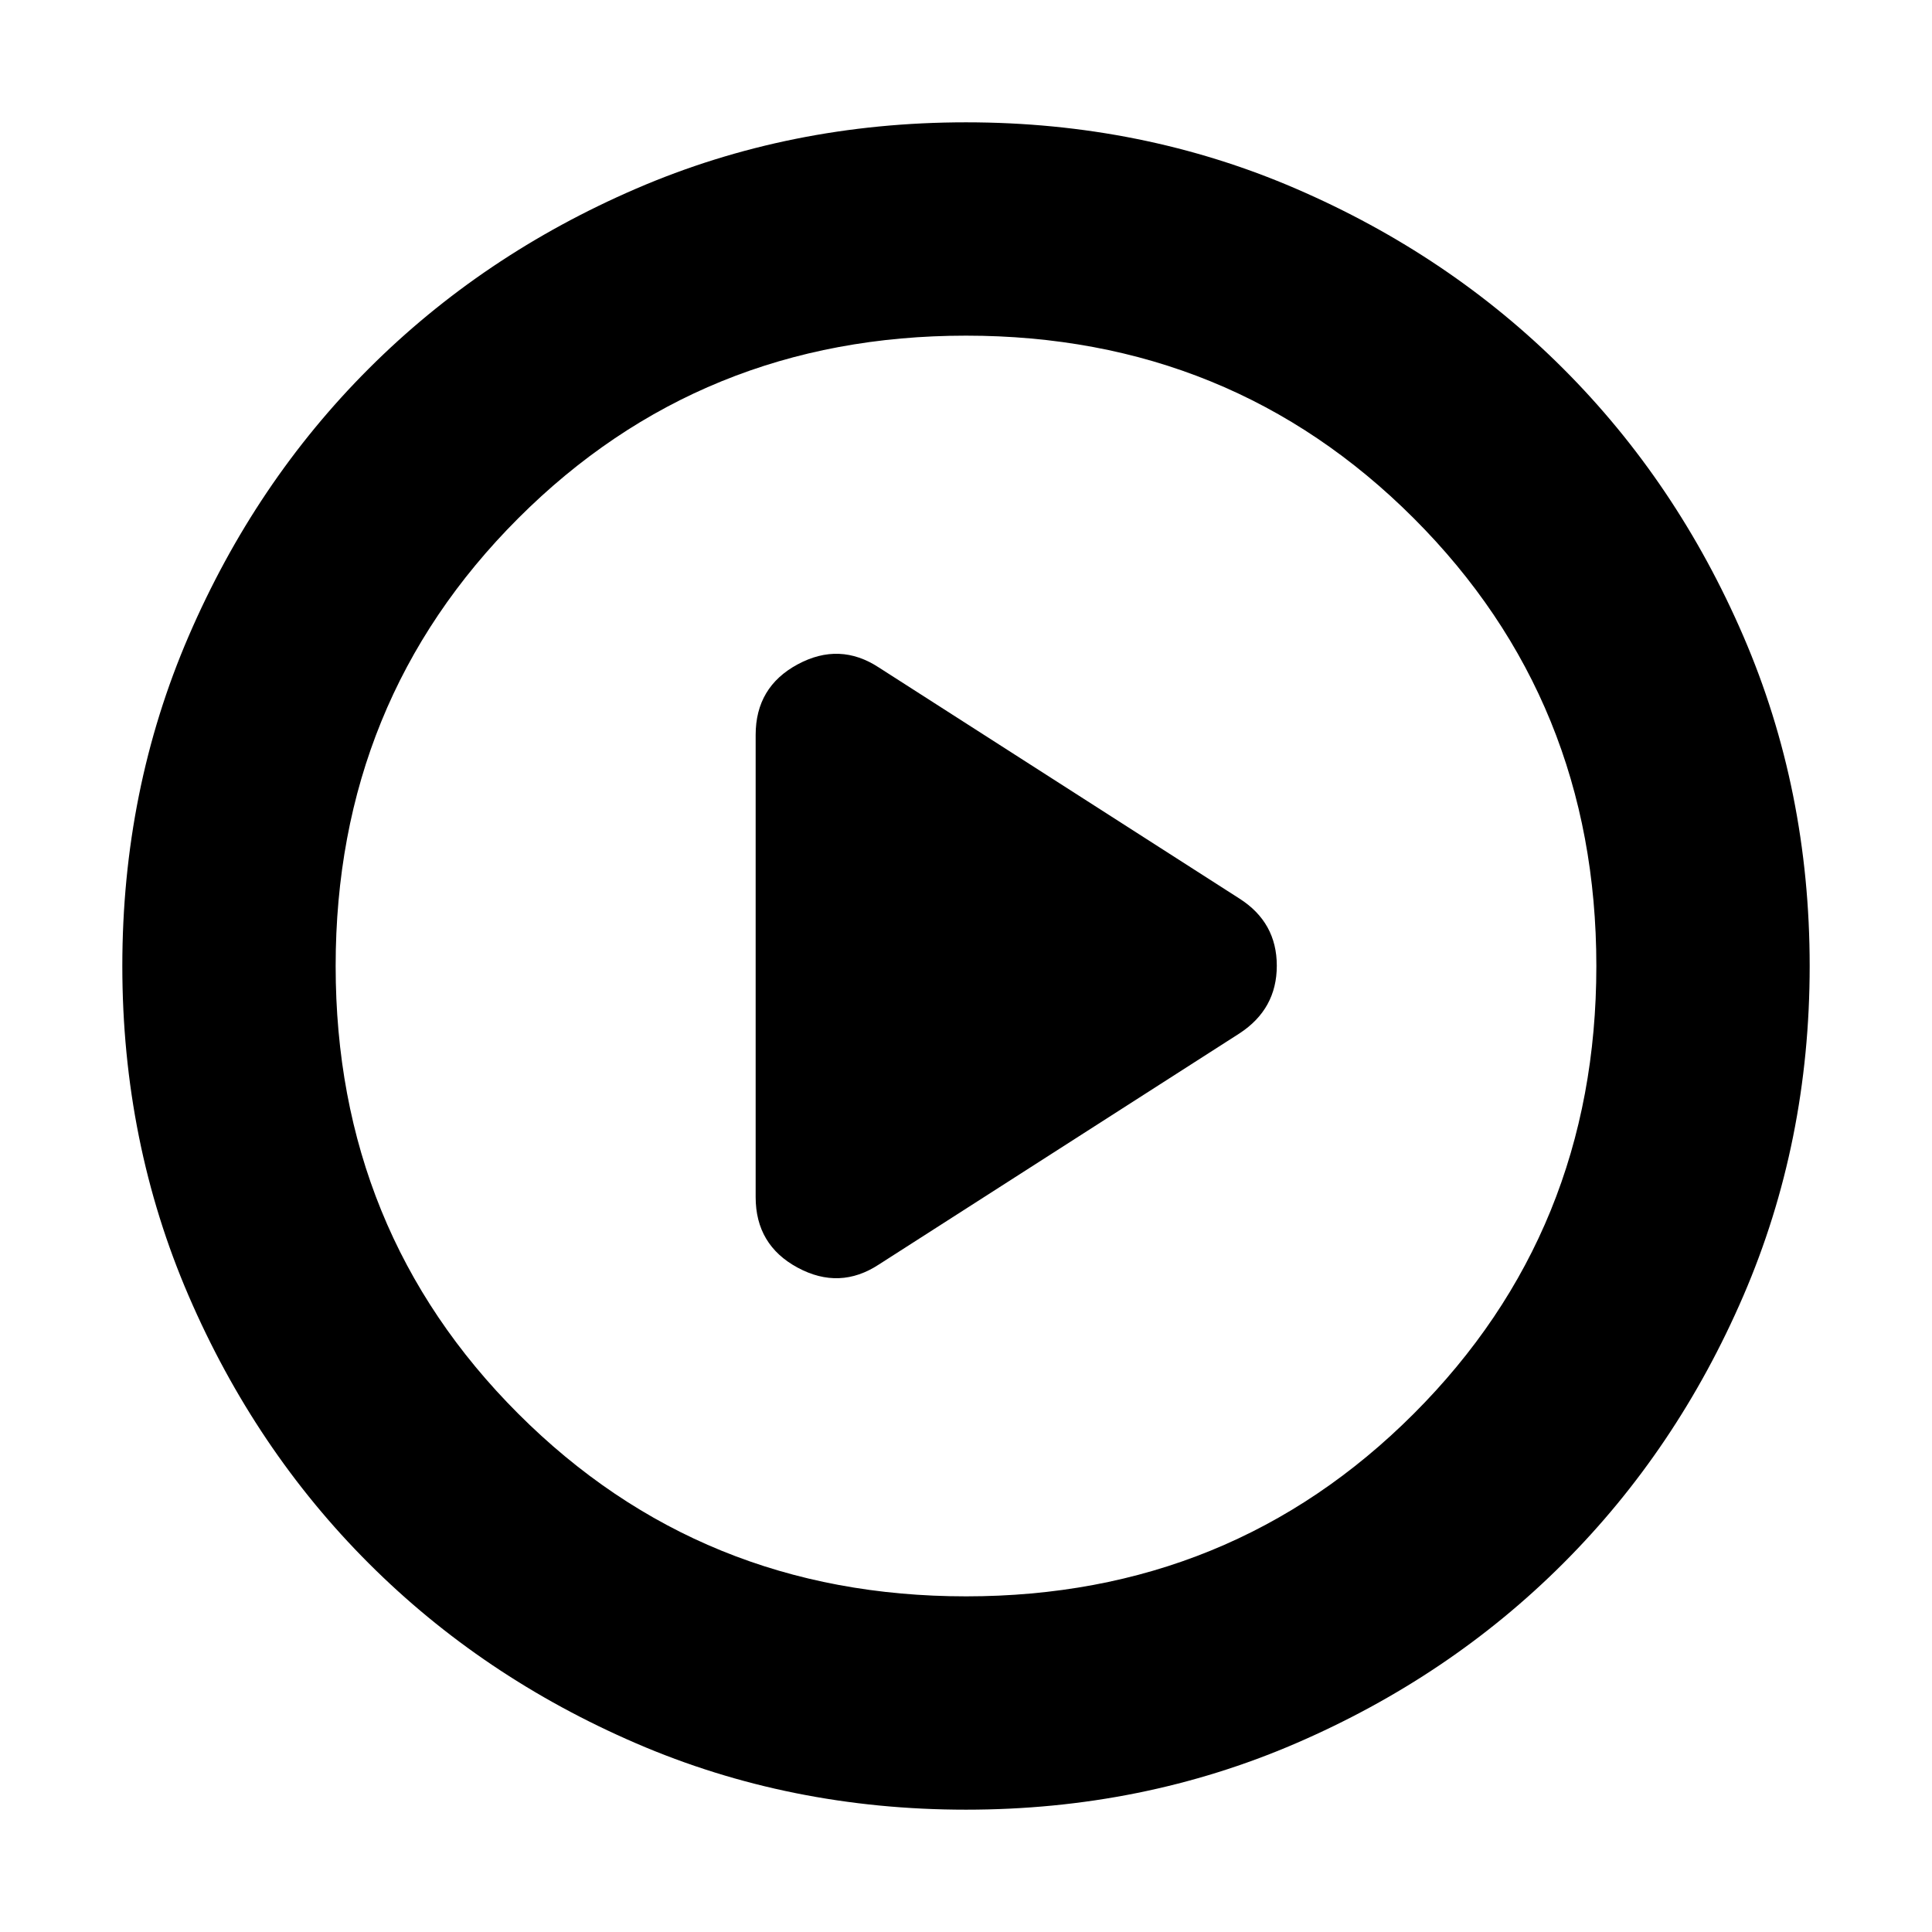 <svg xmlns="http://www.w3.org/2000/svg" height="24" viewBox="0 -960 960 960" width="24"><path d="m436.74-331.696 179.173-114.825q18.522-12.102 18.522-33.617 0-21.514-18.522-33.341L436.74-628.304q-19.522-12.826-40.392-1.581-20.87 11.245-20.87 35.059v229.652q0 23.814 20.87 35.059 20.87 11.245 40.392-1.581ZM480-60.782q-87.522 0-163.906-32.96-76.385-32.96-132.888-89.464-56.504-56.503-89.464-132.888Q60.782-392.478 60.782-480t32.96-163.906q32.96-76.385 89.464-132.888 56.503-56.504 132.888-89.464 76.384-32.96 163.906-32.96t163.906 32.96q76.385 32.96 132.888 89.464 56.504 56.503 89.464 132.888 32.96 76.384 32.96 163.906t-32.96 163.906q-32.96 76.385-89.464 132.888-56.503 56.504-132.888 89.464Q567.522-60.782 480-60.782Zm0-106.001q131.739 0 222.478-90.739T793.217-480q0-131.739-90.739-222.478T480-793.217q-131.739 0-222.478 90.739T166.783-480q0 131.739 90.739 222.478T480-166.783ZM480-480Z"/></svg>